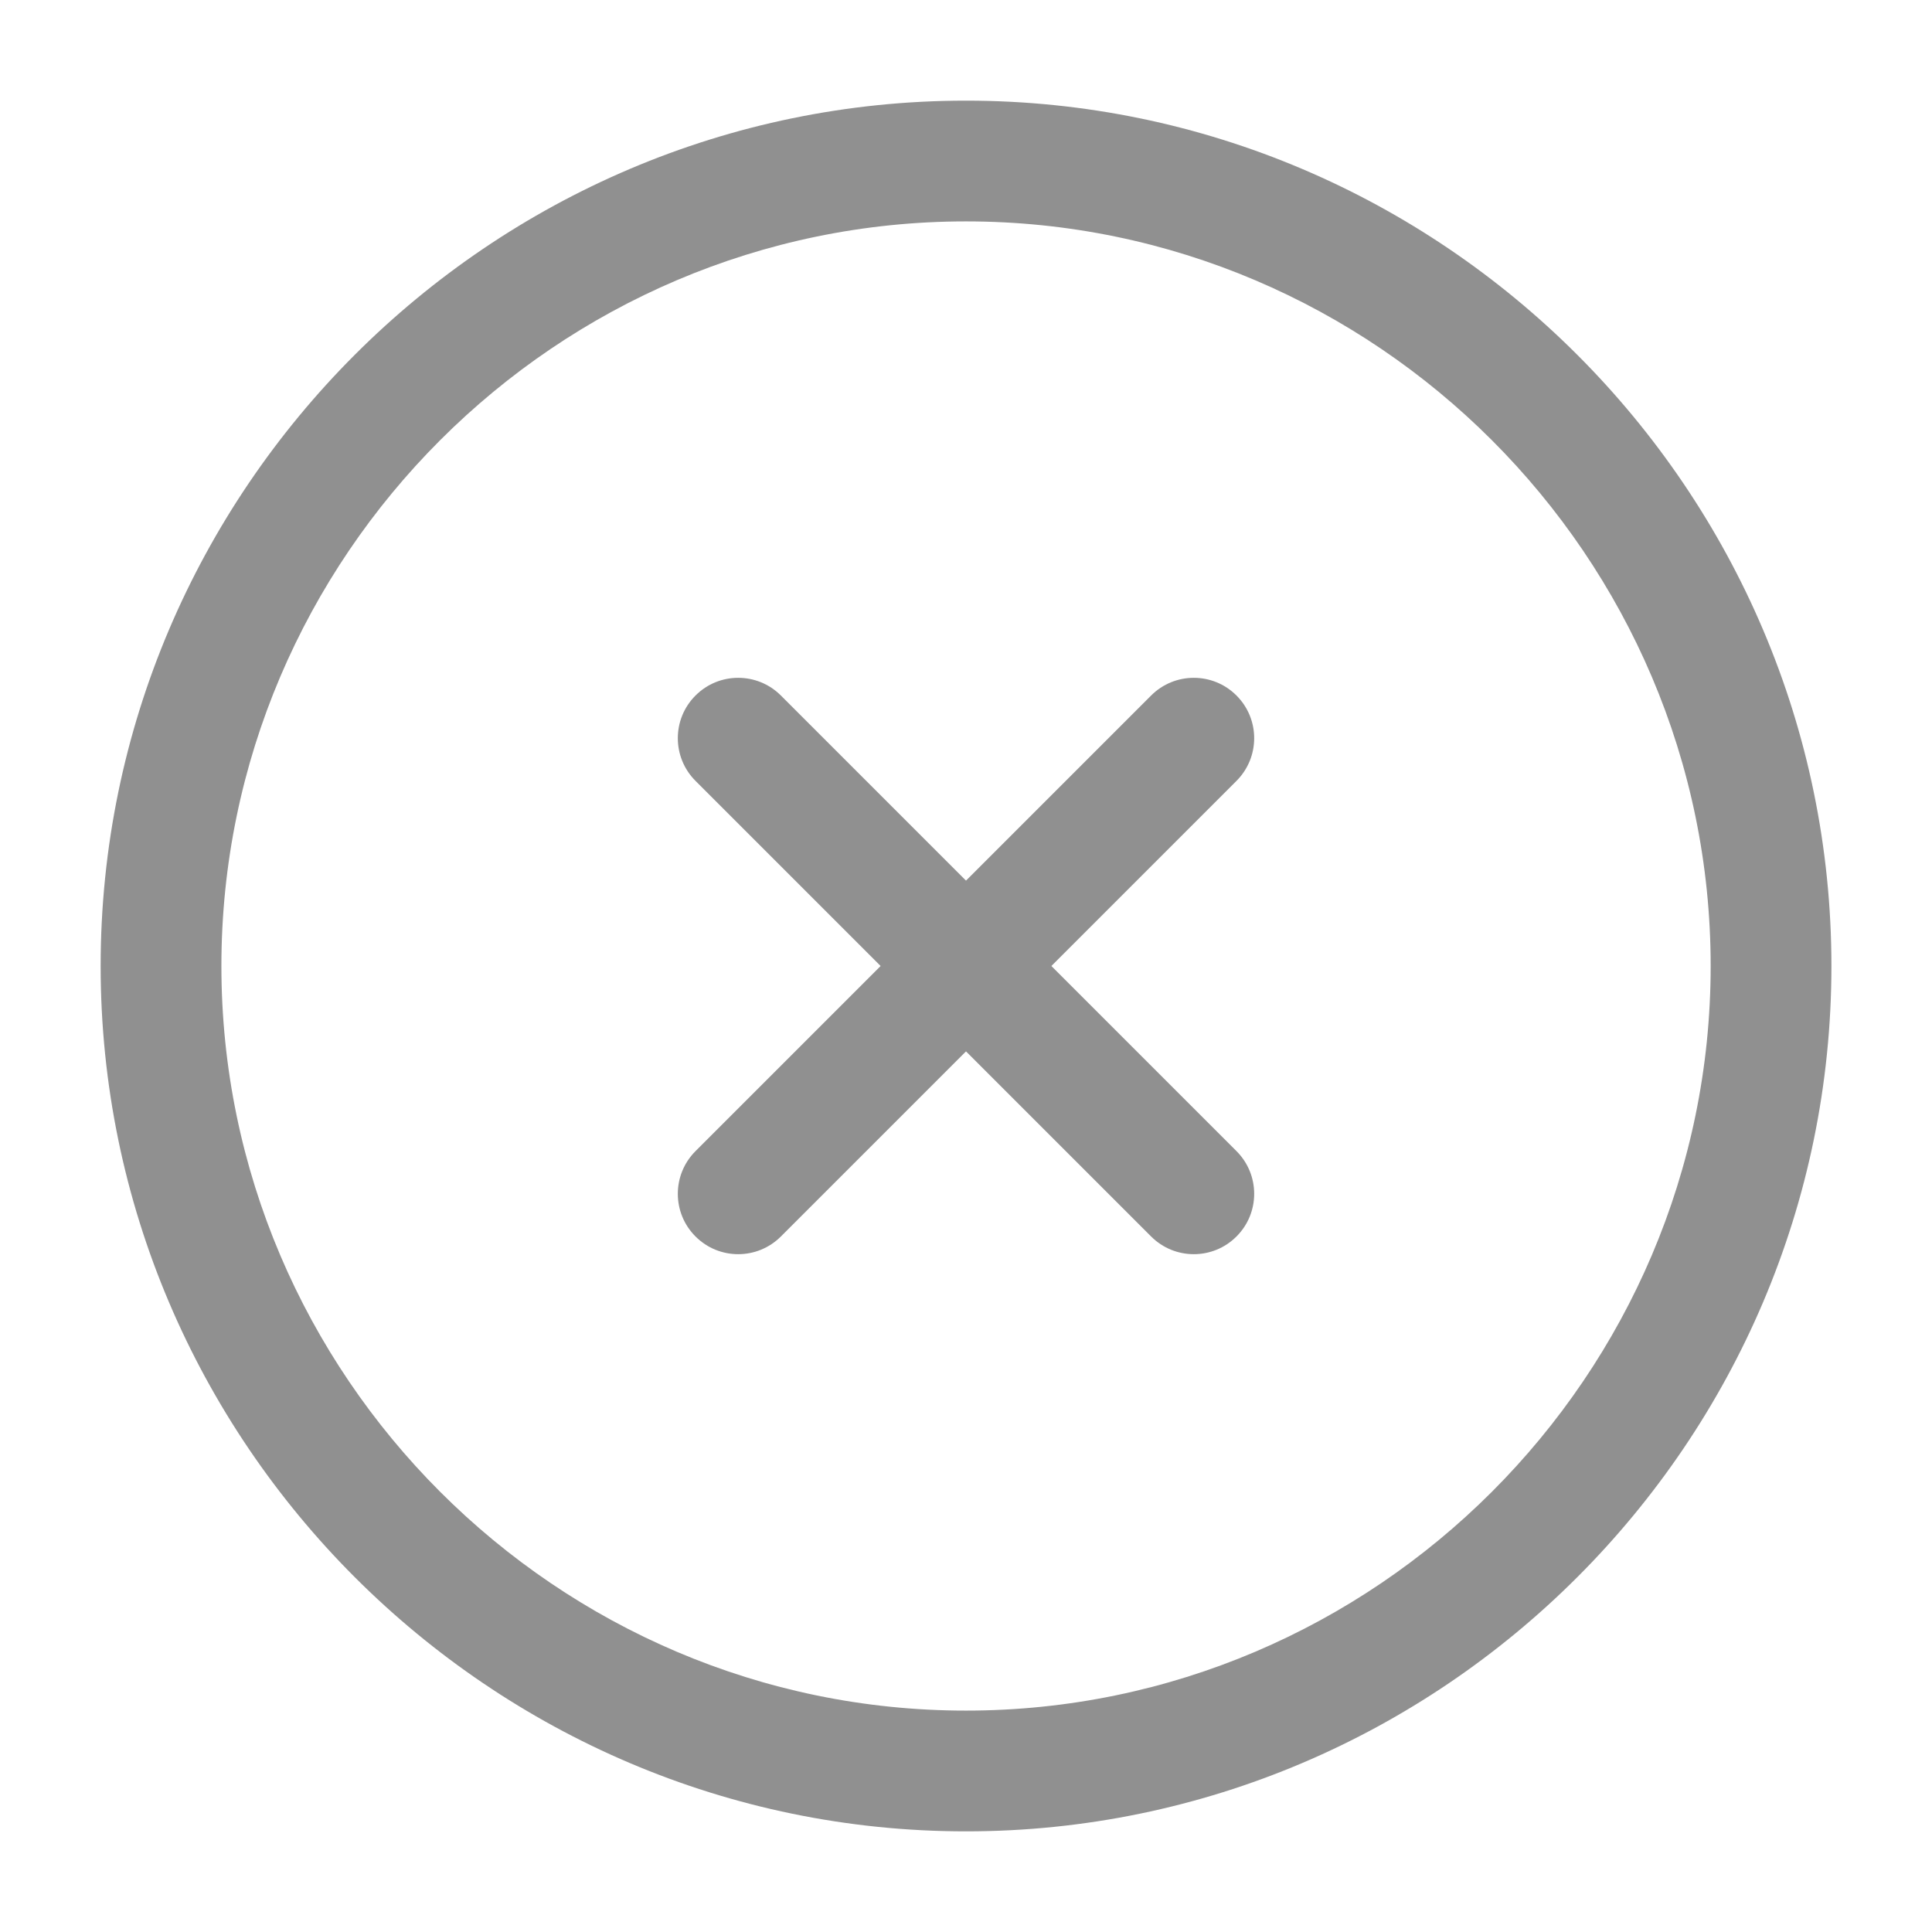 <svg width="32" height="32" viewBox="0 0 32 32" fill="none" xmlns="http://www.w3.org/2000/svg">
<path fill-rule="evenodd" clip-rule="evenodd" d="M1.667 16C1.667 8.114 8.115 1.667 16 1.667C23.886 1.667 30.334 8.114 30.334 16C30.334 23.886 23.886 30.333 16 30.333C8.115 30.333 1.667 23.886 1.667 16ZM16 3.667C9.219 3.667 3.667 9.219 3.667 16C3.667 22.781 9.219 28.333 16 28.333C22.781 28.333 28.334 22.781 28.334 16C28.334 9.219 22.781 3.667 16 3.667Z" fill="#909090"/>
<path fill-rule="evenodd" clip-rule="evenodd" d="M20.48 11.52C20.871 11.91 20.871 12.543 20.48 12.934L12.934 20.48C12.543 20.871 11.91 20.871 11.52 20.48C11.129 20.09 11.129 19.457 11.52 19.066L19.066 11.52C19.457 11.129 20.09 11.129 20.48 11.52Z" fill="#909090"/>
<path fill-rule="evenodd" clip-rule="evenodd" d="M11.52 11.52C11.91 11.129 12.543 11.129 12.934 11.52L20.48 19.066C20.871 19.457 20.871 20.09 20.48 20.48C20.09 20.871 19.457 20.871 19.066 20.48L11.52 12.934C11.129 12.543 11.129 11.91 11.52 11.52Z" fill="#909090"/>
</svg>
